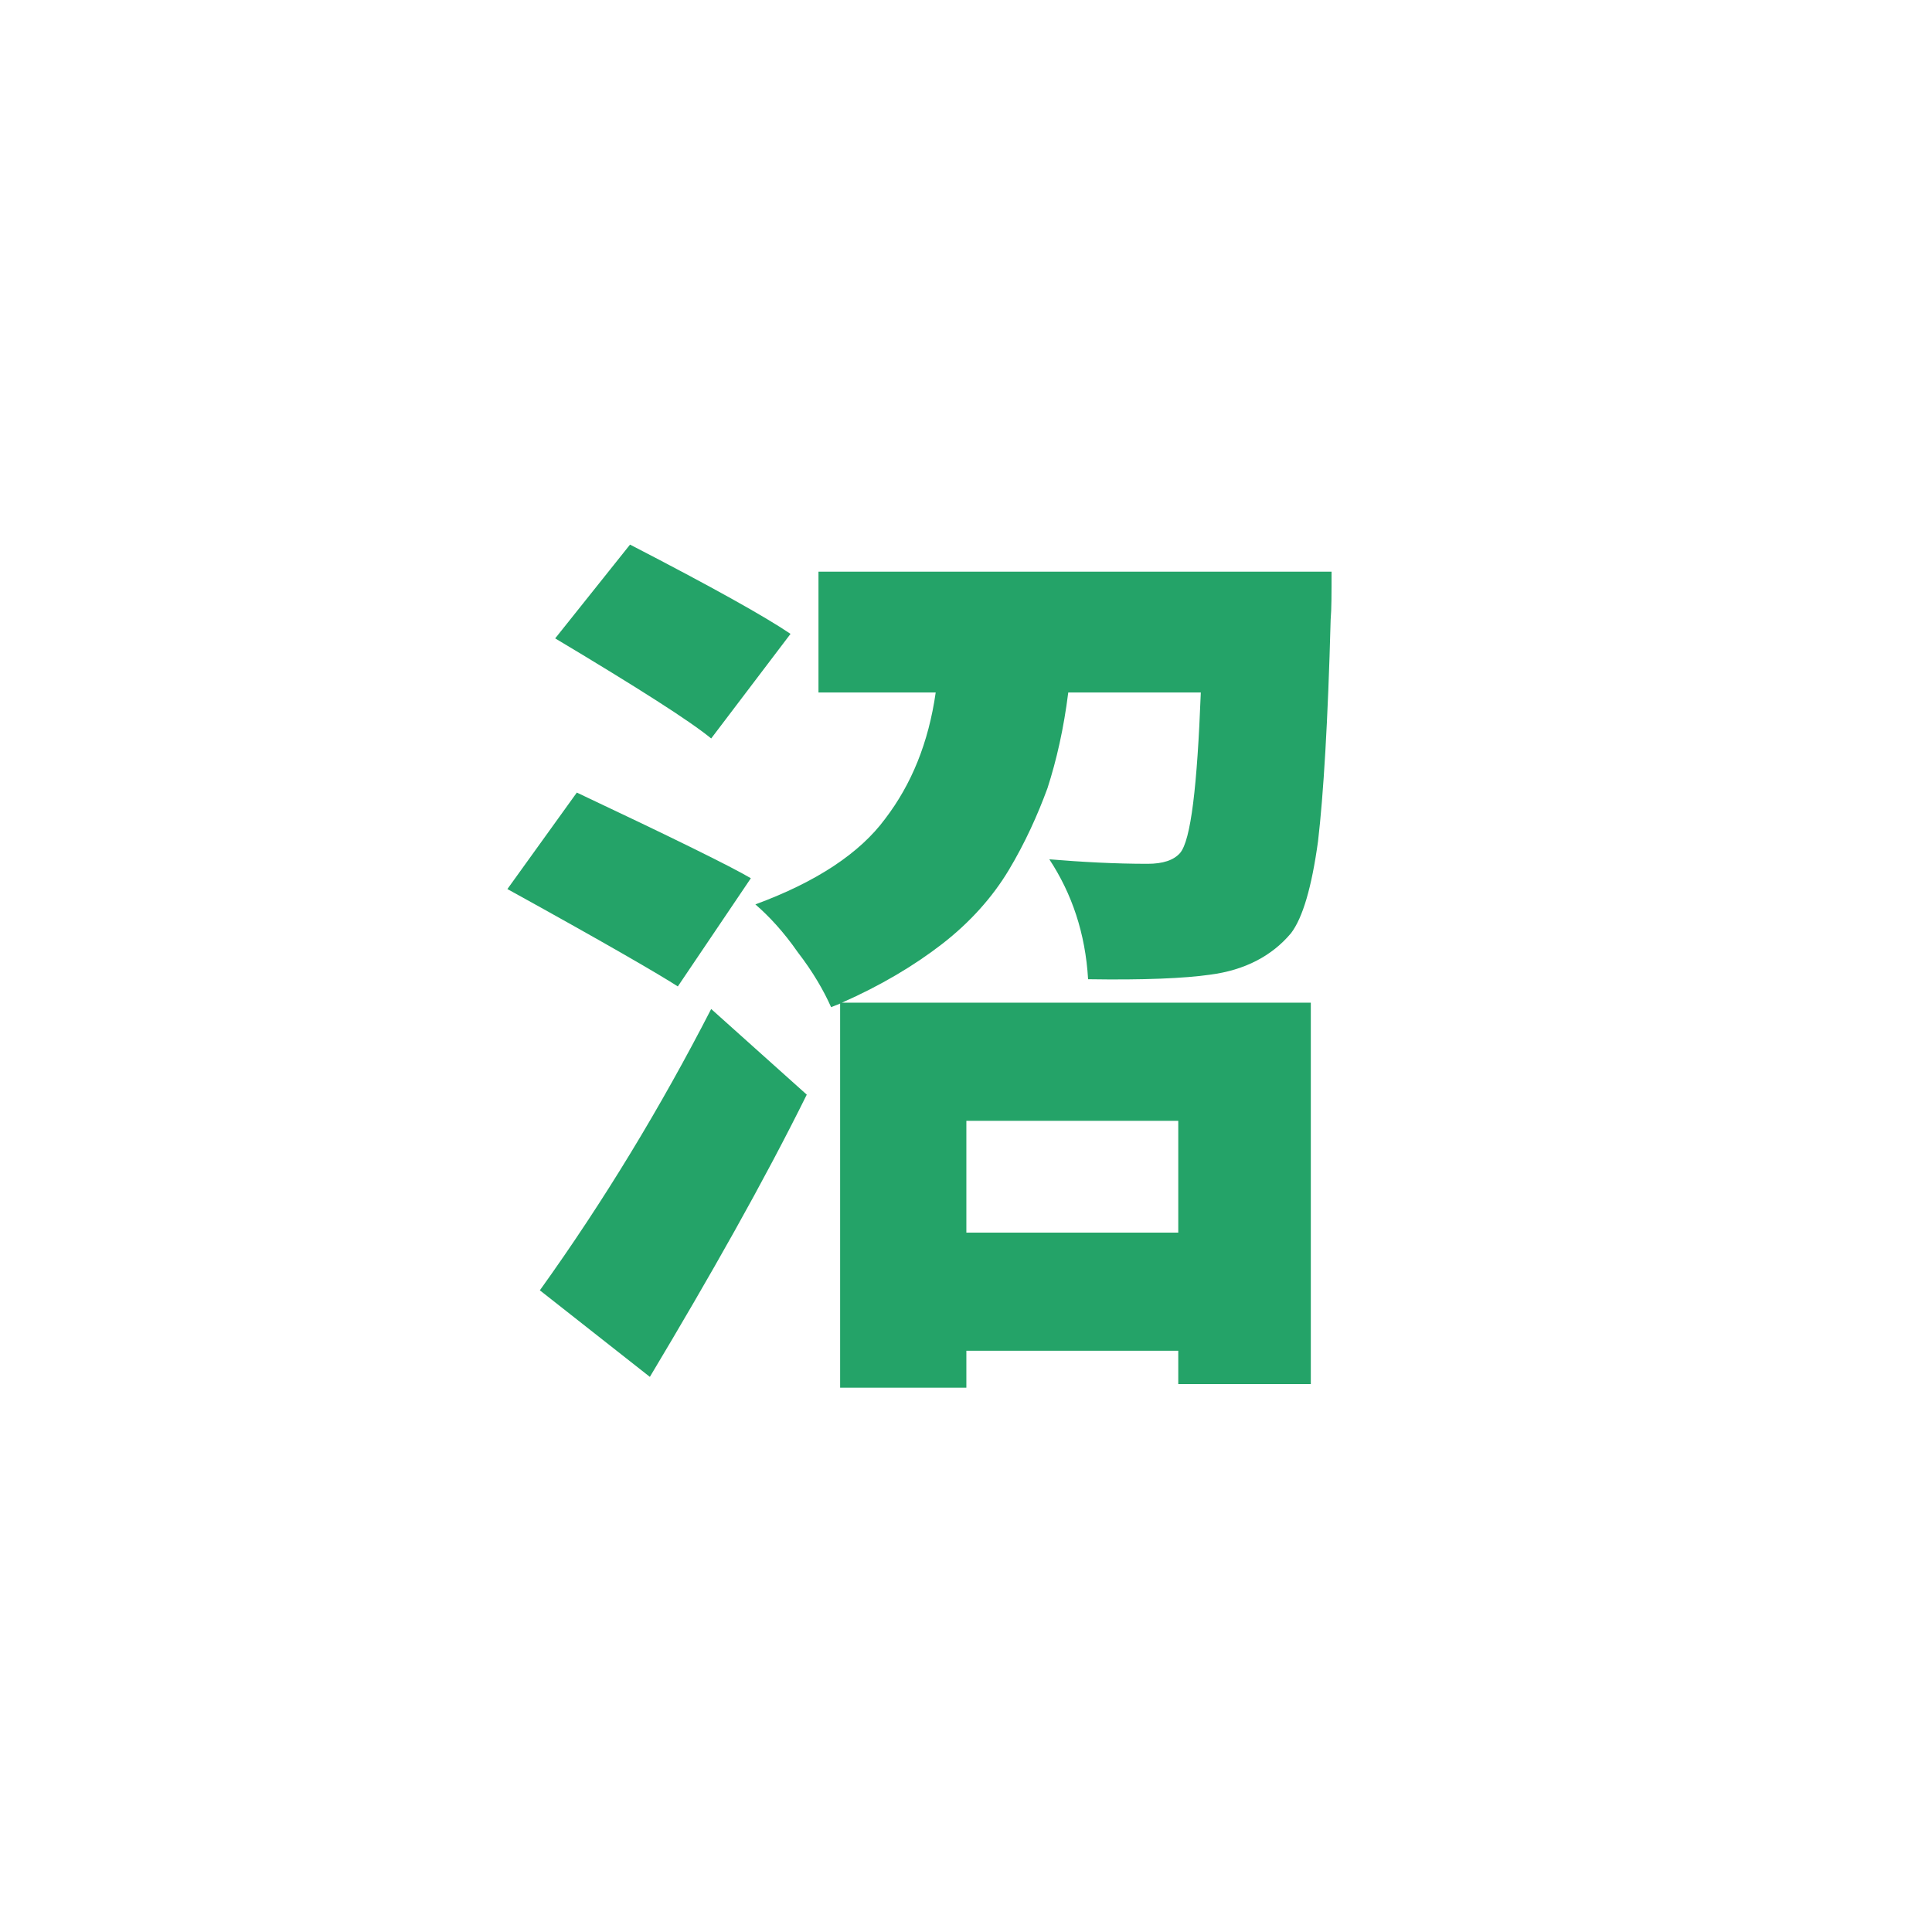 <?xml version="1.0" encoding="UTF-8" standalone="no"?>
<!DOCTYPE svg PUBLIC "-//W3C//DTD SVG 1.1//EN" "http://www.w3.org/Graphics/SVG/1.1/DTD/svg11.dtd">
<svg width="100%" height="100%" viewBox="0 0 512 512" version="1.1" xmlns="http://www.w3.org/2000/svg" xmlns:xlink="http://www.w3.org/1999/xlink" xml:space="preserve" xmlns:serif="http://www.serif.com/" style="fill-rule:evenodd;clip-rule:evenodd;stroke-linejoin:round;stroke-miterlimit:2;">
    <g transform="matrix(0.559,0,0,0.559,49.489,119.029)">
        <g transform="matrix(427.481,0,0,427.481,141.327,404.765)">
            <path d="M0.339,-0.742L0.251,-0.626C0.228,-0.645 0.17,-0.682 0.078,-0.737L0.161,-0.841C0.252,-0.794 0.311,-0.761 0.339,-0.742ZM0.295,-0.471L0.214,-0.351C0.194,-0.364 0.132,-0.4 0.025,-0.459L0.102,-0.566C0.208,-0.516 0.273,-0.484 0.295,-0.471ZM0.183,0.082L0.061,-0.014C0.132,-0.113 0.195,-0.217 0.251,-0.326L0.357,-0.231C0.309,-0.134 0.25,-0.03 0.183,0.082ZM0.769,-0.202L0.534,-0.202L0.534,-0.078L0.769,-0.078L0.769,-0.202ZM0.37,-0.811L0.939,-0.811C0.939,-0.786 0.939,-0.769 0.938,-0.758C0.935,-0.645 0.93,-0.563 0.924,-0.512C0.917,-0.461 0.907,-0.427 0.894,-0.41C0.873,-0.385 0.843,-0.369 0.804,-0.364C0.776,-0.36 0.731,-0.358 0.669,-0.359C0.666,-0.41 0.651,-0.454 0.626,-0.492C0.662,-0.489 0.699,-0.487 0.735,-0.487C0.752,-0.487 0.764,-0.491 0.771,-0.499C0.783,-0.513 0.79,-0.573 0.794,-0.677L0.647,-0.677C0.642,-0.637 0.634,-0.602 0.624,-0.571C0.613,-0.541 0.599,-0.51 0.581,-0.48C0.563,-0.45 0.538,-0.422 0.507,-0.398C0.476,-0.374 0.439,-0.352 0.396,-0.333L0.916,-0.333L0.916,0.09L0.769,0.09L0.769,0.053L0.534,0.053L0.534,0.094L0.394,0.094L0.394,-0.332L0.384,-0.328C0.376,-0.346 0.364,-0.367 0.347,-0.389C0.331,-0.412 0.315,-0.429 0.3,-0.442C0.368,-0.467 0.416,-0.499 0.444,-0.537C0.473,-0.575 0.492,-0.621 0.5,-0.677L0.37,-0.677L0.37,-0.811Z" style="fill:rgb(36, 163, 104);fill-rule:nonzero;"/>
        </g>
    </g>
</svg>
